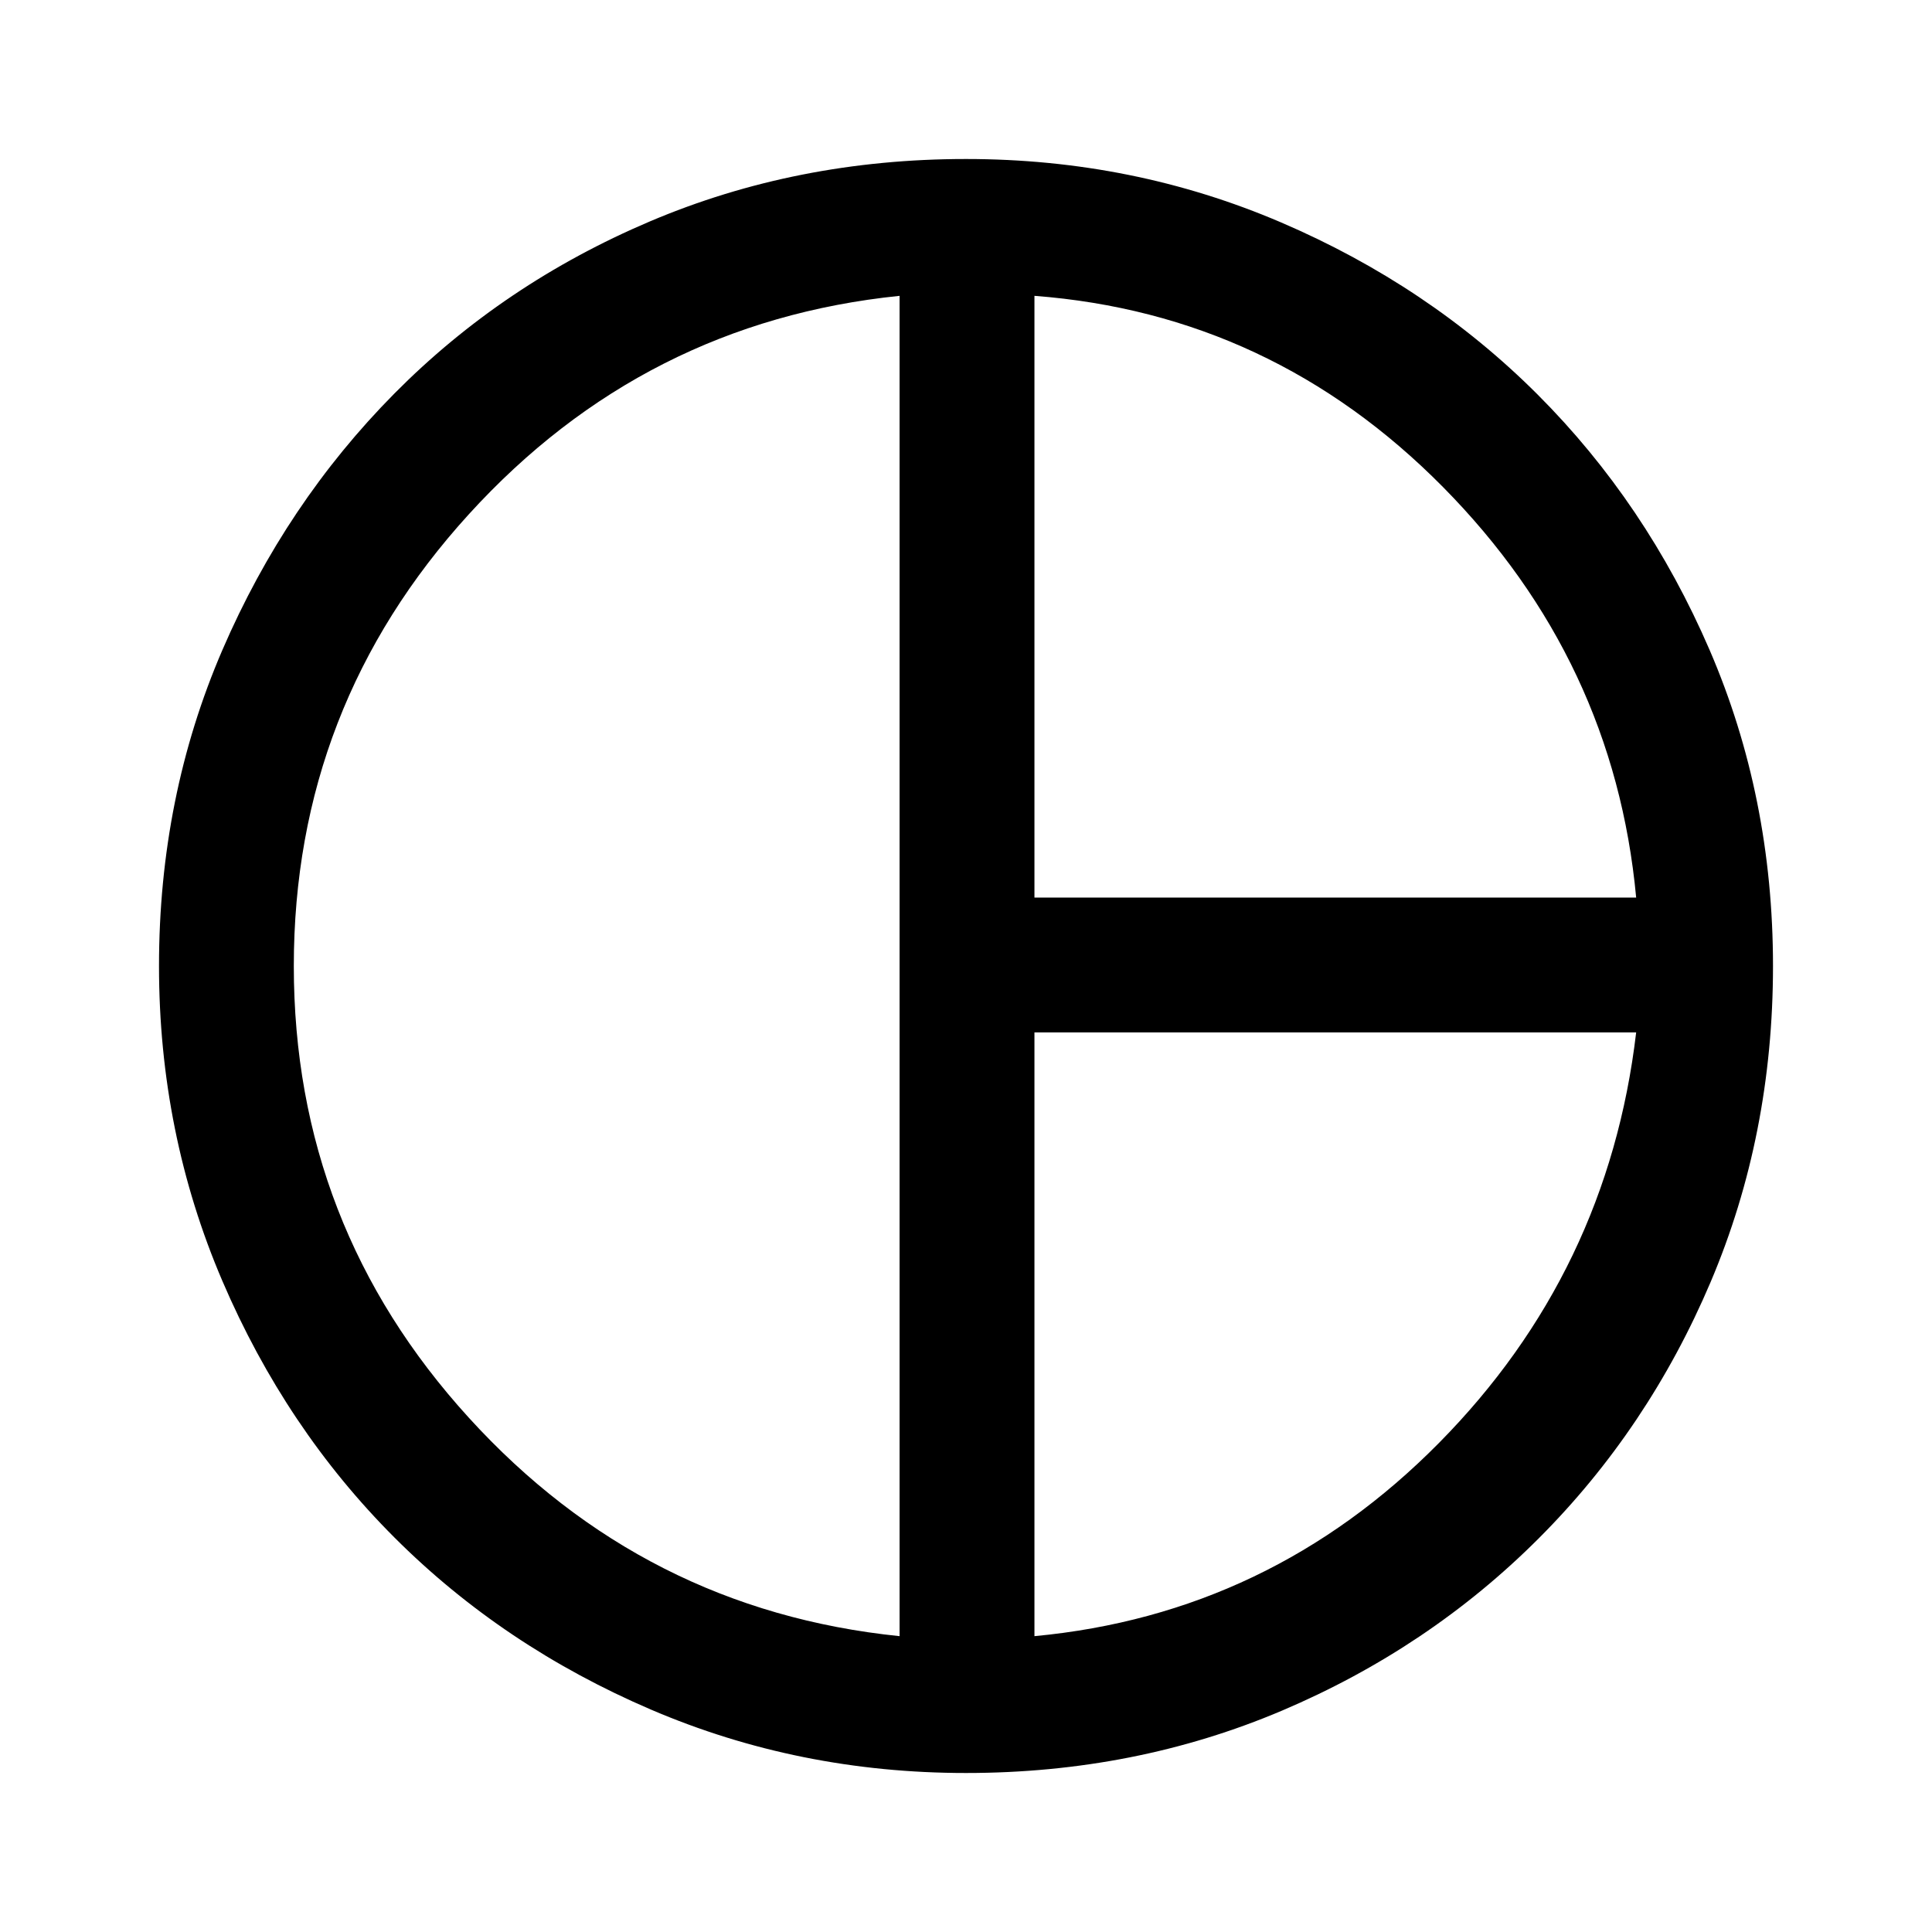 <svg xmlns="http://www.w3.org/2000/svg" height="40" width="40"><path d="M21.417 18.583h12.458q-.458-4.916-4-8.5-3.542-3.583-8.458-3.958Zm-2.792 15.292V6.125q-5.292.542-8.917 4.521T6.083 20q0 5.375 3.625 9.354 3.625 3.979 8.917 4.521Zm2.792 0q4.875-.458 8.375-4t4.083-8.5H21.417ZM20 20Zm0 16.708q-3.458 0-6.521-1.312-3.062-1.313-5.312-3.563-2.25-2.25-3.563-5.312Q3.292 23.458 3.292 20q0-3.5 1.312-6.542 1.313-3.041 3.563-5.312 2.25-2.271 5.291-3.563Q16.5 3.292 20 3.292q3.458 0 6.521 1.312 3.062 1.313 5.312 3.563 2.25 2.25 3.563 5.291Q36.708 16.5 36.708 20t-1.291 6.542q-1.292 3.041-3.563 5.312-2.271 2.271-5.312 3.563Q23.5 36.708 20 36.708Z"/></svg>